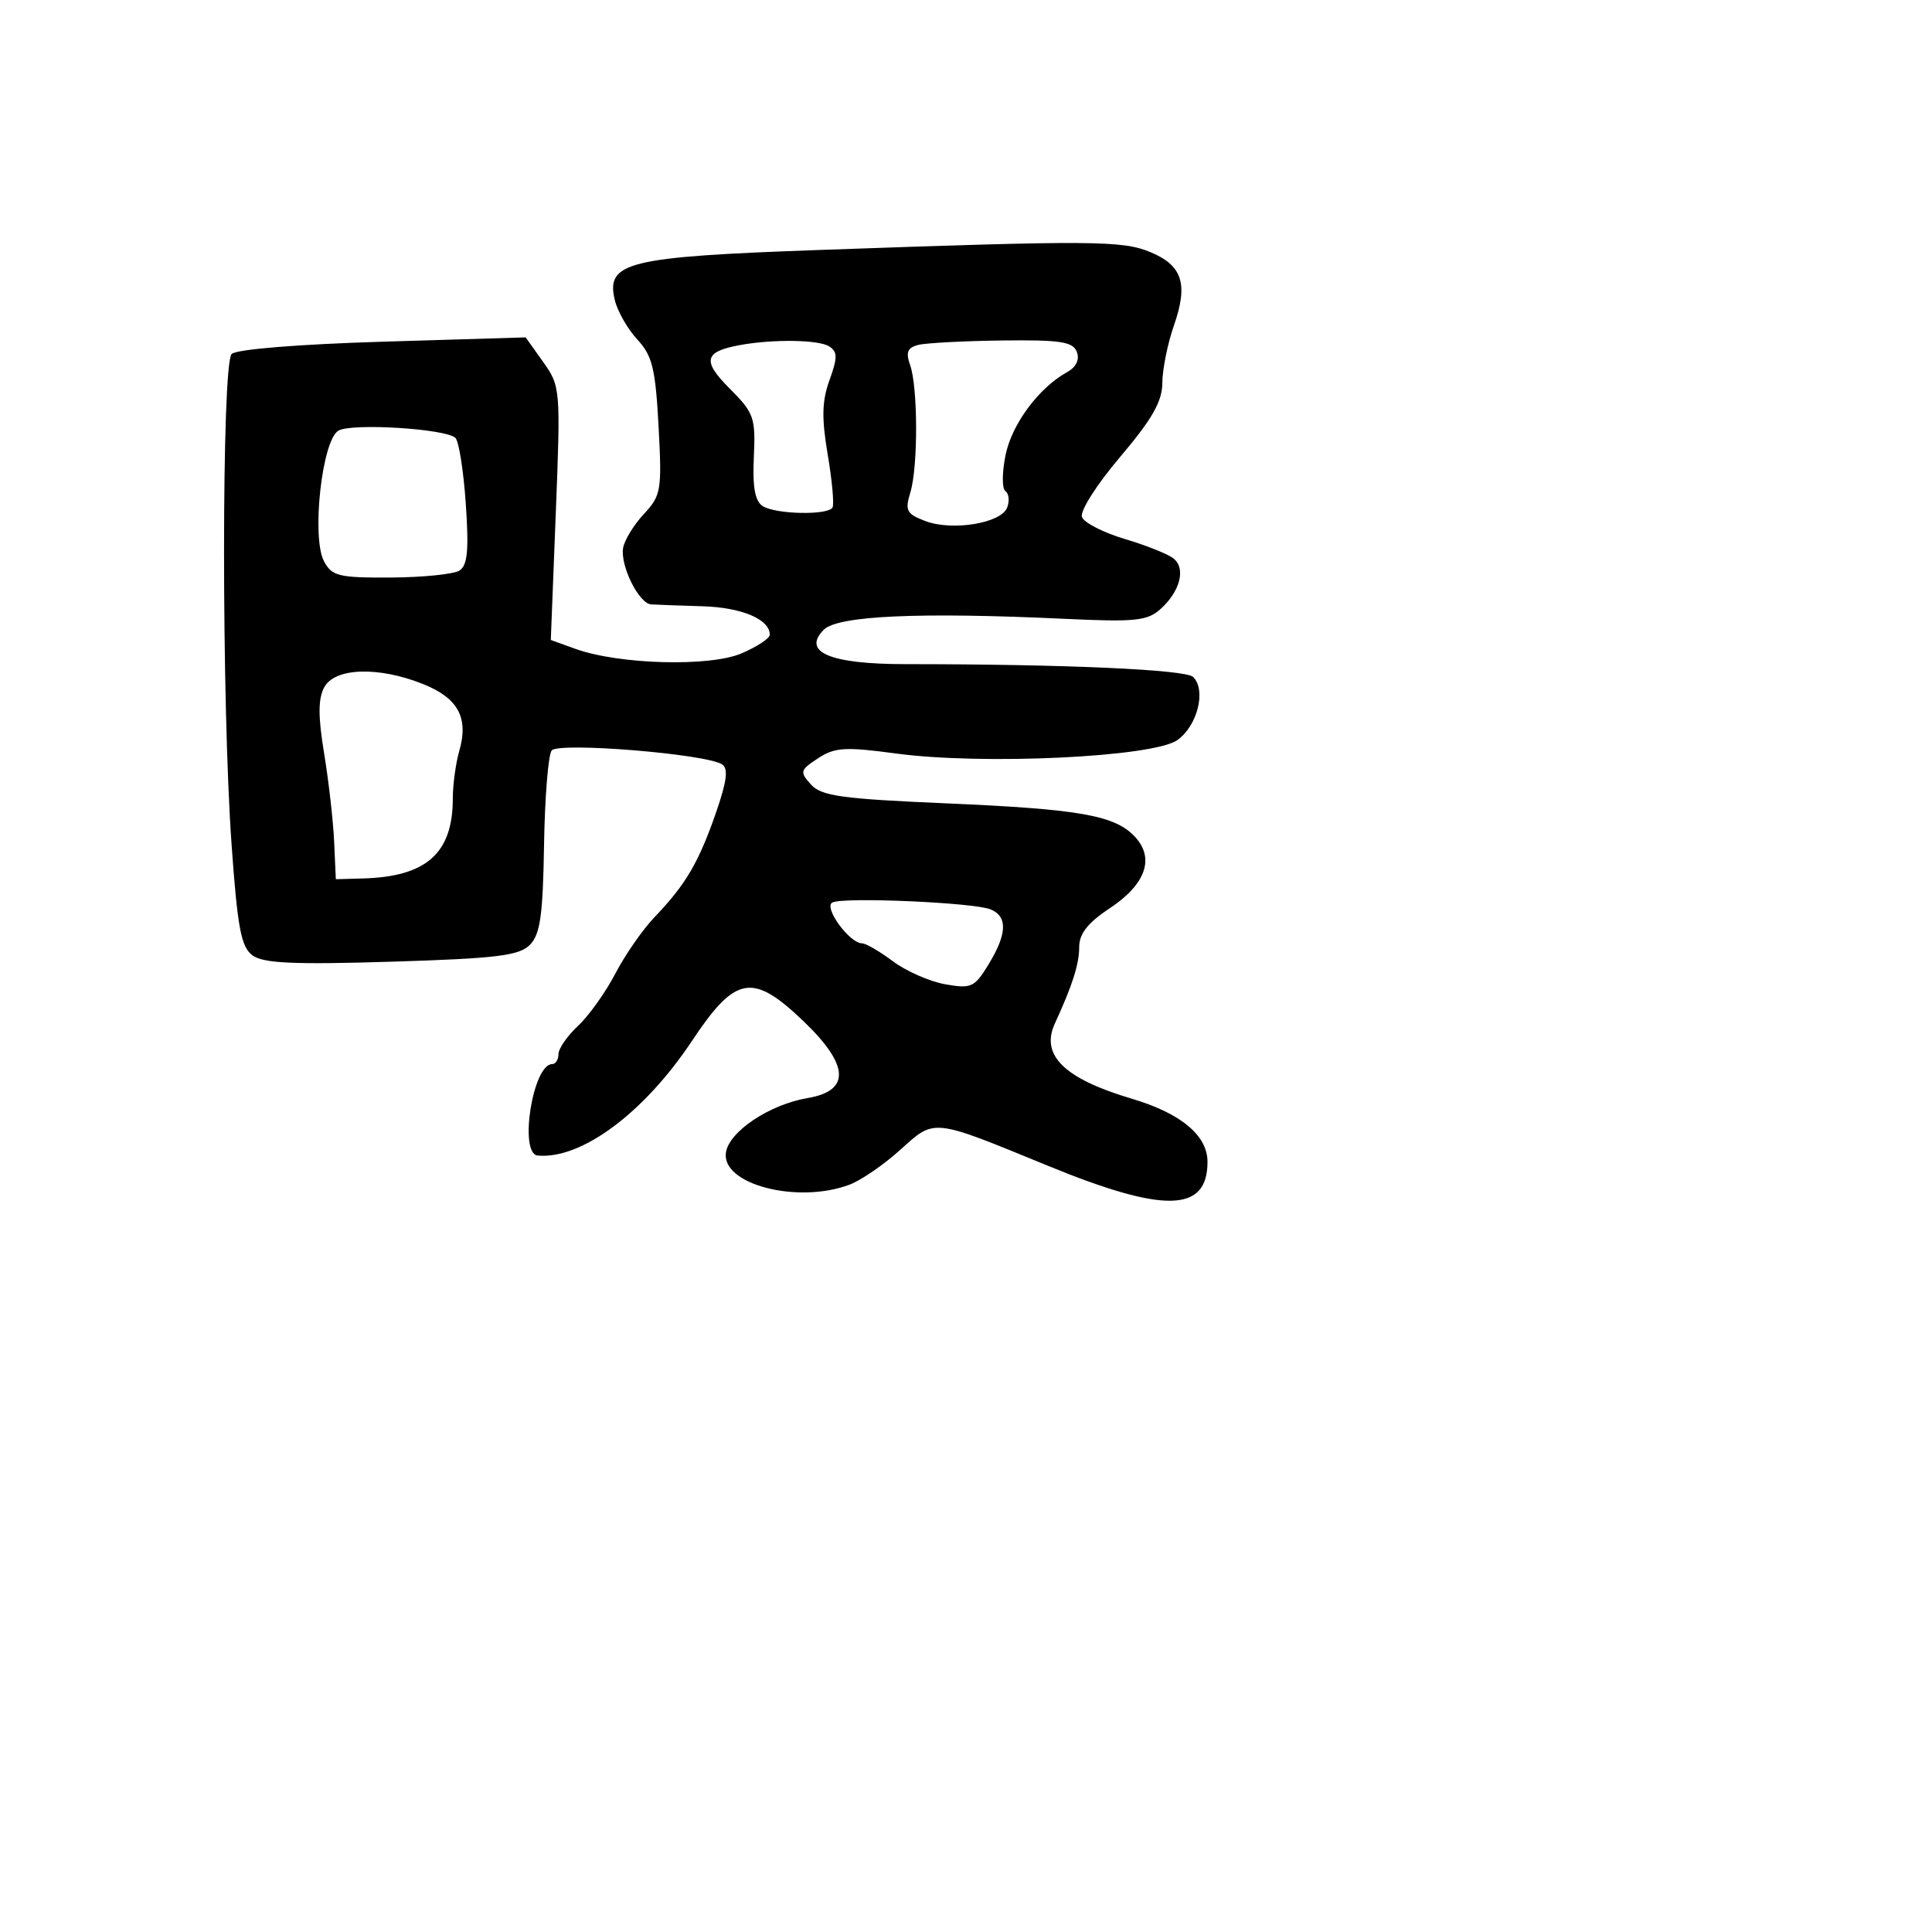 <svg xmlns="http://www.w3.org/2000/svg" width="256" height="256" viewBox="0 0 256 256" version="1.1">
	<path d="M 108.626 33.121 C 83.028 34.029, 80.221 34.723, 81.483 39.831 C 81.846 41.299, 83.187 43.625, 84.462 45 C 86.431 47.122, 86.855 48.862, 87.264 56.500 C 87.719 64.994, 87.608 65.648, 85.302 68.128 C 83.958 69.574, 82.725 71.599, 82.561 72.628 C 82.184 75.002, 84.661 79.973, 86.276 80.084 C 86.949 80.130, 90.019 80.242, 93.097 80.334 C 98.294 80.488, 102 82.059, 102 84.109 C 102 84.584, 100.313 85.696, 98.250 86.579 C 94.033 88.385, 82.003 88.055, 76.242 85.975 L 72.984 84.799 73.644 68.017 C 74.291 51.541, 74.261 51.175, 71.978 47.970 L 69.654 44.705 50.702 45.277 C 39.536 45.615, 31.317 46.283, 30.696 46.904 C 29.359 48.241, 29.350 93.194, 30.683 111.881 C 31.476 123.002, 31.946 125.488, 33.470 126.601 C 34.898 127.646, 38.962 127.829, 51.901 127.429 C 65.770 127.001, 68.780 126.636, 70.202 125.208 C 71.581 123.823, 71.938 121.323, 72.088 112 C 72.189 105.675, 72.644 100.024, 73.098 99.443 C 73.991 98.301, 93.471 99.885, 95.671 101.278 C 96.536 101.827, 96.321 103.516, 94.845 107.760 C 92.570 114.301, 90.843 117.234, 86.754 121.500 C 85.173 123.150, 82.826 126.525, 81.539 129 C 80.251 131.475, 78.028 134.591, 76.599 135.924 C 75.170 137.258, 74 138.945, 74 139.674 C 74 140.403, 73.622 141, 73.161 141 C 70.596 141, 68.722 152.882, 71.250 153.115 C 77.025 153.647, 85.341 147.471, 91.674 137.947 C 97.466 129.236, 99.710 128.840, 106.482 135.329 C 112.538 141.131, 112.719 144.534, 107.023 145.496 C 101.962 146.351, 96.592 149.935, 96.188 152.727 C 95.577 156.956, 105.732 159.573, 112.610 156.958 C 114.117 156.385, 117.120 154.317, 119.284 152.362 C 123.903 148.189, 123.431 148.139, 138.767 154.436 C 154.277 160.804, 160 160.673, 160 153.950 C 160 150.451, 156.474 147.515, 149.941 145.575 C 141.011 142.923, 137.843 139.822, 139.773 135.625 C 142.114 130.538, 143 127.748, 143 125.467 C 143 123.728, 144.152 122.266, 147.017 120.370 C 151.768 117.226, 153.024 113.790, 150.460 110.955 C 147.821 108.040, 143.210 107.213, 125.291 106.444 C 111.530 105.853, 108.836 105.477, 107.457 103.952 C 105.942 102.278, 106.006 102.042, 108.394 100.477 C 110.620 99.019, 111.979 98.936, 118.729 99.844 C 130.256 101.395, 152.815 100.321, 156 98.069 C 158.671 96.181, 159.857 91.457, 158.102 89.702 C 157.120 88.720, 141.099 88.006, 119.941 88.002 C 109.997 88, 106.230 86.411, 109.147 83.450 C 110.989 81.580, 121.782 81.090, 141.142 82 C 150.454 82.438, 152.034 82.273, 153.792 80.685 C 156.367 78.359, 157.146 75.366, 155.525 74.021 C 154.828 73.442, 151.926 72.276, 149.076 71.430 C 146.227 70.584, 143.657 69.271, 143.366 68.512 C 143.071 67.742, 145.305 64.222, 148.418 60.553 C 152.669 55.542, 154.003 53.201, 154.015 50.737 C 154.023 48.956, 154.712 45.538, 155.547 43.141 C 157.467 37.627, 156.687 35.185, 152.436 33.409 C 148.734 31.862, 144.809 31.836, 108.626 33.121 M 98 45.732 C 93.291 46.598, 93.015 47.815, 96.695 51.495 C 99.905 54.705, 100.129 55.340, 99.888 60.550 C 99.703 64.552, 100.039 66.412, 101.064 67.061 C 102.800 68.159, 109.710 68.301, 110.310 67.250 C 110.546 66.838, 110.260 63.679, 109.676 60.230 C 108.856 55.393, 108.910 53.137, 109.916 50.357 C 111.001 47.356, 110.991 46.609, 109.859 45.892 C 108.458 45.004, 102.403 44.922, 98 45.732 M 121.657 45.707 C 120.247 46.071, 119.996 46.690, 120.587 48.341 C 121.635 51.268, 121.661 61.863, 120.628 65.235 C 119.887 67.654, 120.115 68.093, 122.600 69.038 C 126.182 70.400, 132.657 69.336, 133.456 67.255 C 133.792 66.378, 133.688 65.399, 133.225 65.080 C 132.761 64.761, 132.768 62.612, 133.239 60.304 C 134.081 56.185, 137.641 51.388, 141.404 49.303 C 142.603 48.639, 143.078 47.646, 142.686 46.624 C 142.168 45.275, 140.493 45.020, 132.781 45.116 C 127.677 45.180, 122.671 45.446, 121.657 45.707 M 44.852 57.058 C 42.667 58.287, 41.242 71.215, 42.941 74.390 C 43.987 76.345, 44.898 76.564, 51.803 76.526 C 56.037 76.502, 60.122 76.086, 60.883 75.600 C 61.951 74.919, 62.142 72.899, 61.720 66.745 C 61.419 62.361, 60.797 58.432, 60.337 58.015 C 58.998 56.802, 46.662 56.039, 44.852 57.058 M 42.958 91.078 C 42.145 92.598, 42.142 94.946, 42.947 99.828 C 43.552 103.498, 44.150 108.750, 44.274 111.500 L 44.500 116.500 48.080 116.401 C 56.509 116.168, 60 113.061, 60 105.793 C 60 103.975, 60.388 101.136, 60.861 99.484 C 62.118 95.103, 60.705 92.499, 56.065 90.643 C 50.141 88.272, 44.357 88.465, 42.958 91.078 M 110.311 119.577 C 109.043 120.162, 112.554 125, 114.247 125 C 114.735 125, 116.566 126.069, 118.317 127.376 C 120.068 128.683, 123.182 130.052, 125.238 130.419 C 128.695 131.036, 129.129 130.838, 130.985 127.793 C 133.458 123.737, 133.541 121.436, 131.250 120.496 C 129.047 119.591, 111.910 118.839, 110.311 119.577" stroke="none" fill="black" fill-rule="evenodd"/>
</svg>